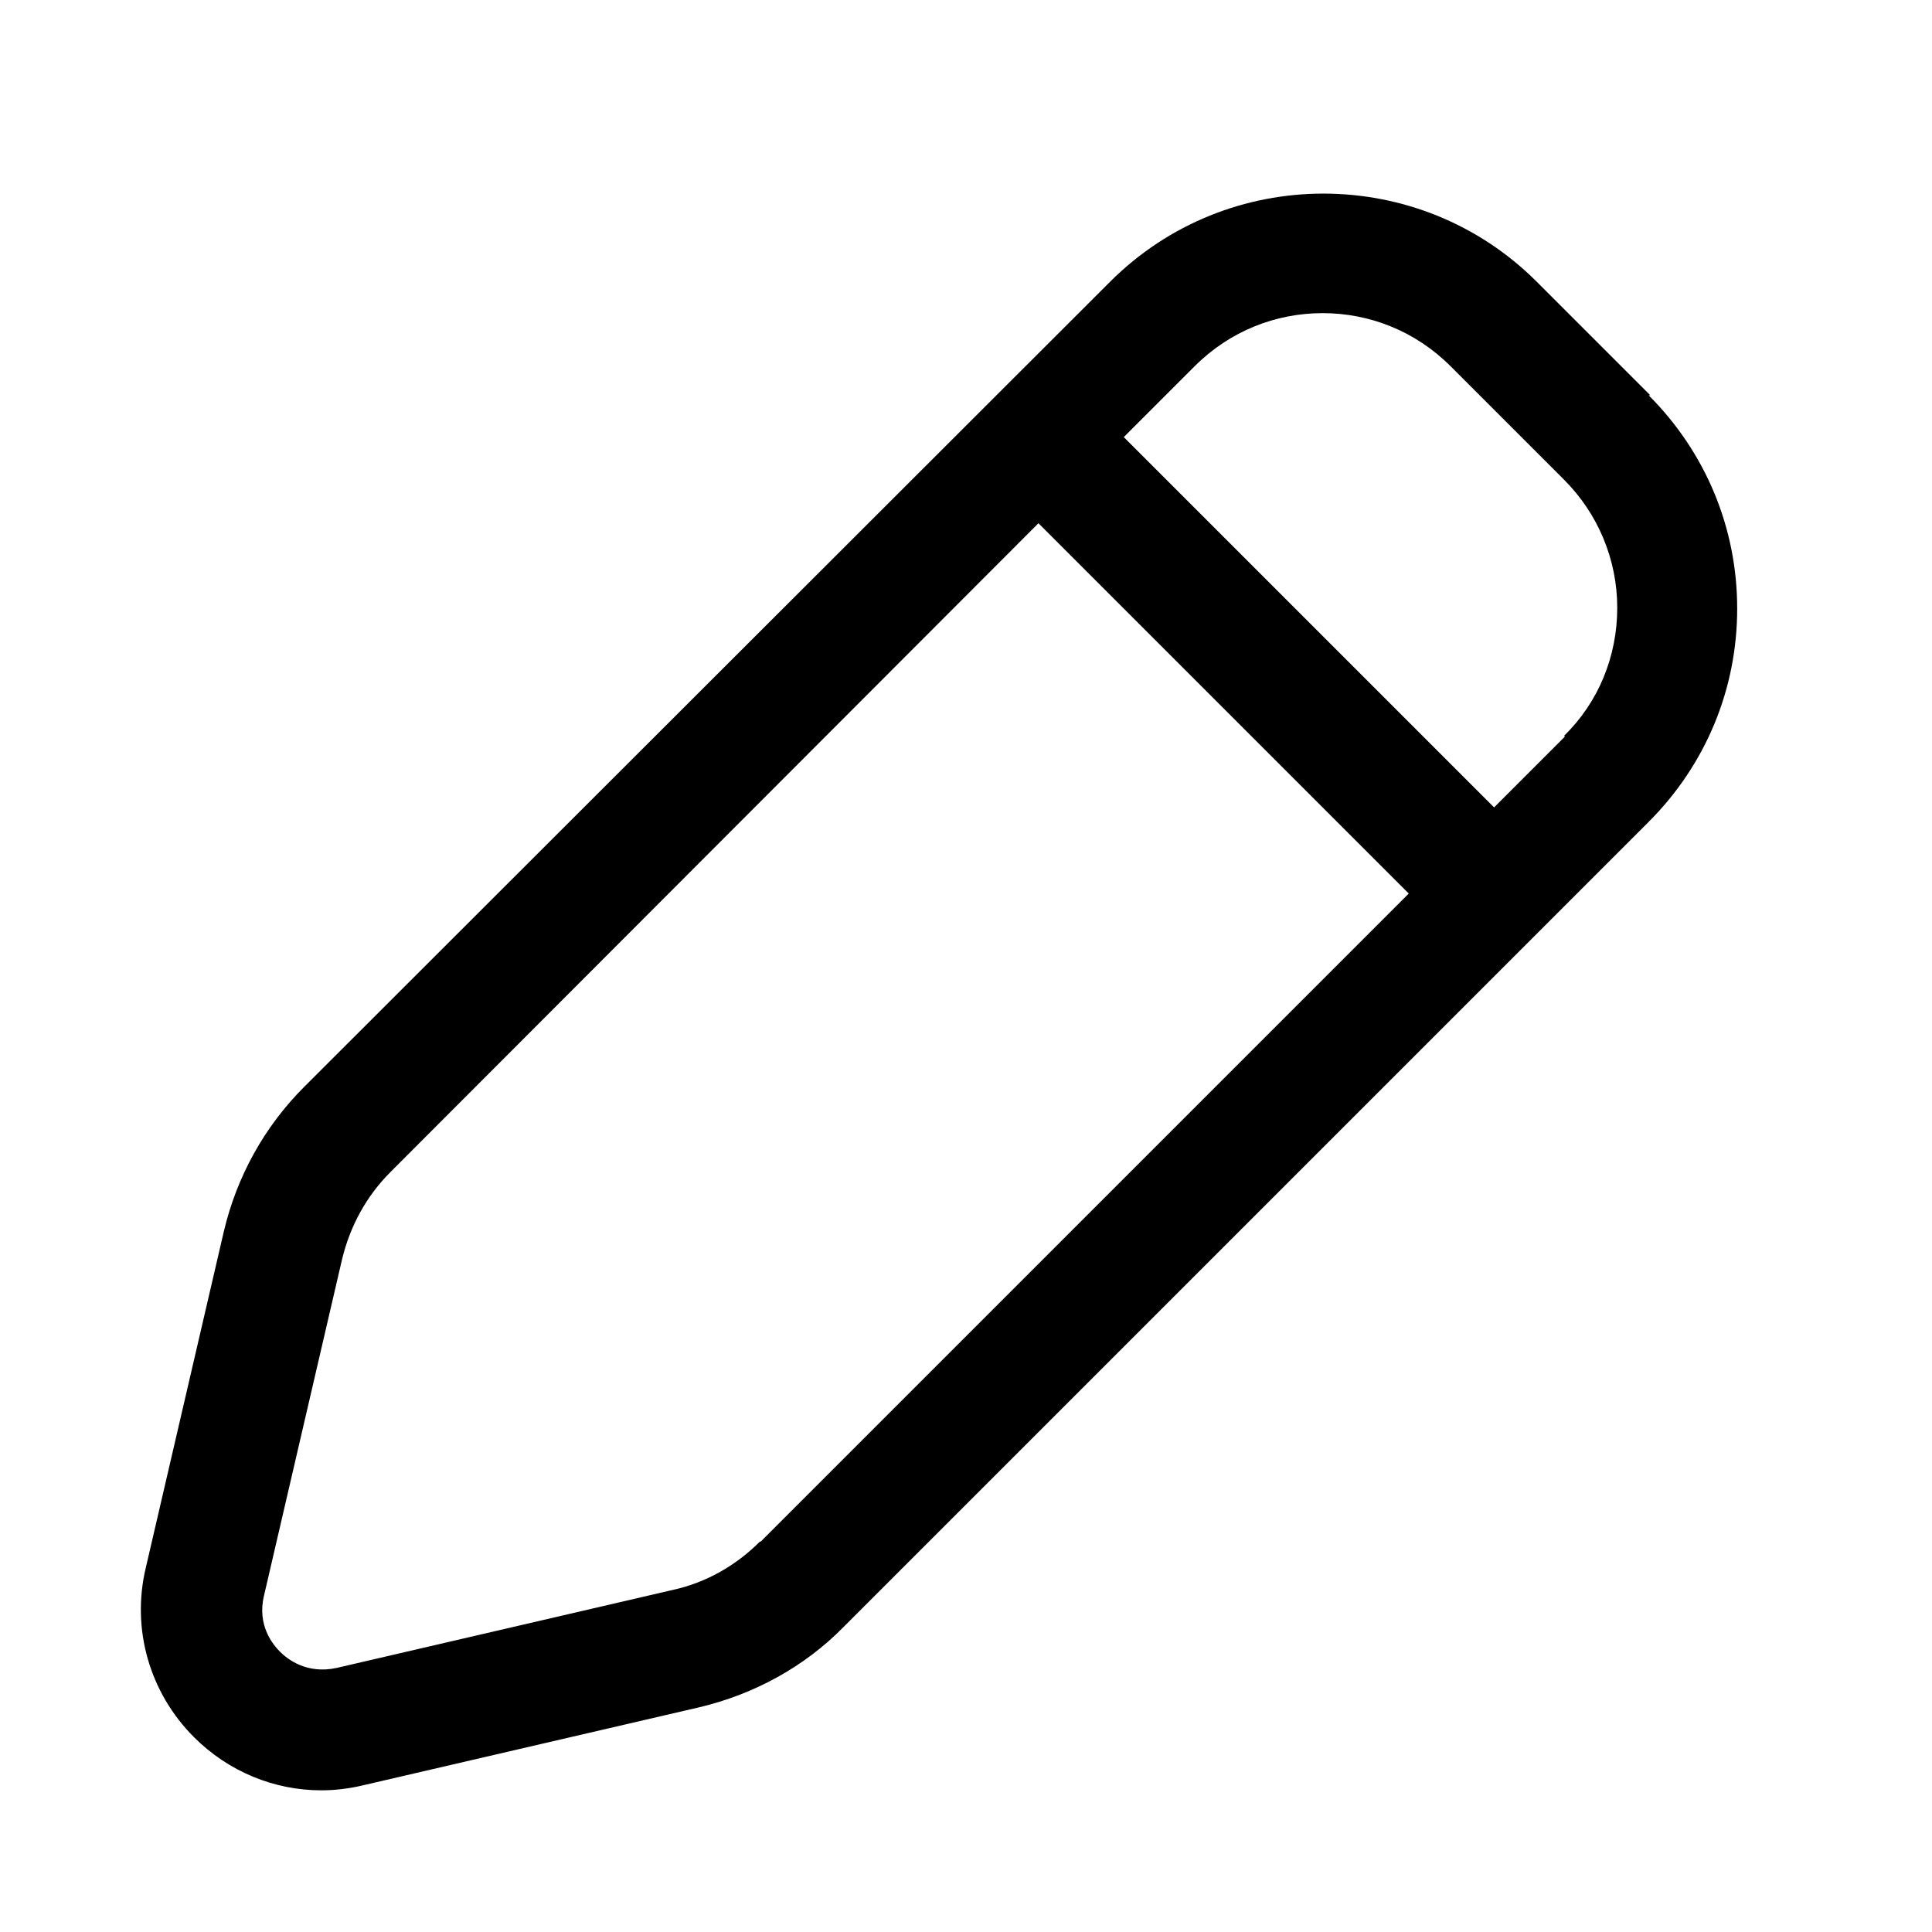 <?xml version="1.0" encoding="UTF-8"?><svg xmlns="http://www.w3.org/2000/svg" viewBox="0 0 24 24"><g id="a"/><g id="b"/><g id="c"/><g id="d"/><g id="e"/><g id="f"/><g id="g"/><g id="h"/><g id="i"/><g id="j"/><g id="k"/><g id="l"/><g id="m"/><g id="n"/><g id="o"/><g id="p"/><g id="q"/><g id="r"><path d="M20.5,4.91l-1.41-1.41c-1.46-1.46-3.84-1.46-5.3,0L3.78,13.5c-.5,.5-.84,1.12-1,1.8l-.97,4.18c-.18,.76,.05,1.55,.6,2.1,.43,.43,1,.66,1.58,.66,.17,0,.34-.02,.51-.06l4.18-.97h0c.68-.16,1.31-.5,1.8-1l10-10c.71-.71,1.1-1.65,1.1-2.65s-.39-1.94-1.1-2.65Zm-11.06,14.24c-.3,.3-.67,.51-1.08,.6l-4.18,.97c-.37,.08-.61-.11-.7-.2s-.29-.33-.2-.7l.97-4.18c.1-.41,.3-.78,.6-1.08L12.9,6.5l4.6,4.6-8.05,8.05Zm10-10l-.88,.88-4.6-4.6,.88-.88c.44-.44,1.01-.66,1.59-.66s1.15,.22,1.59,.66l1.41,1.41c.42,.42,.66,.99,.66,1.59s-.23,1.17-.66,1.59Z"/></g><g id="s"/><g id="t"/><g id="u"/></svg>